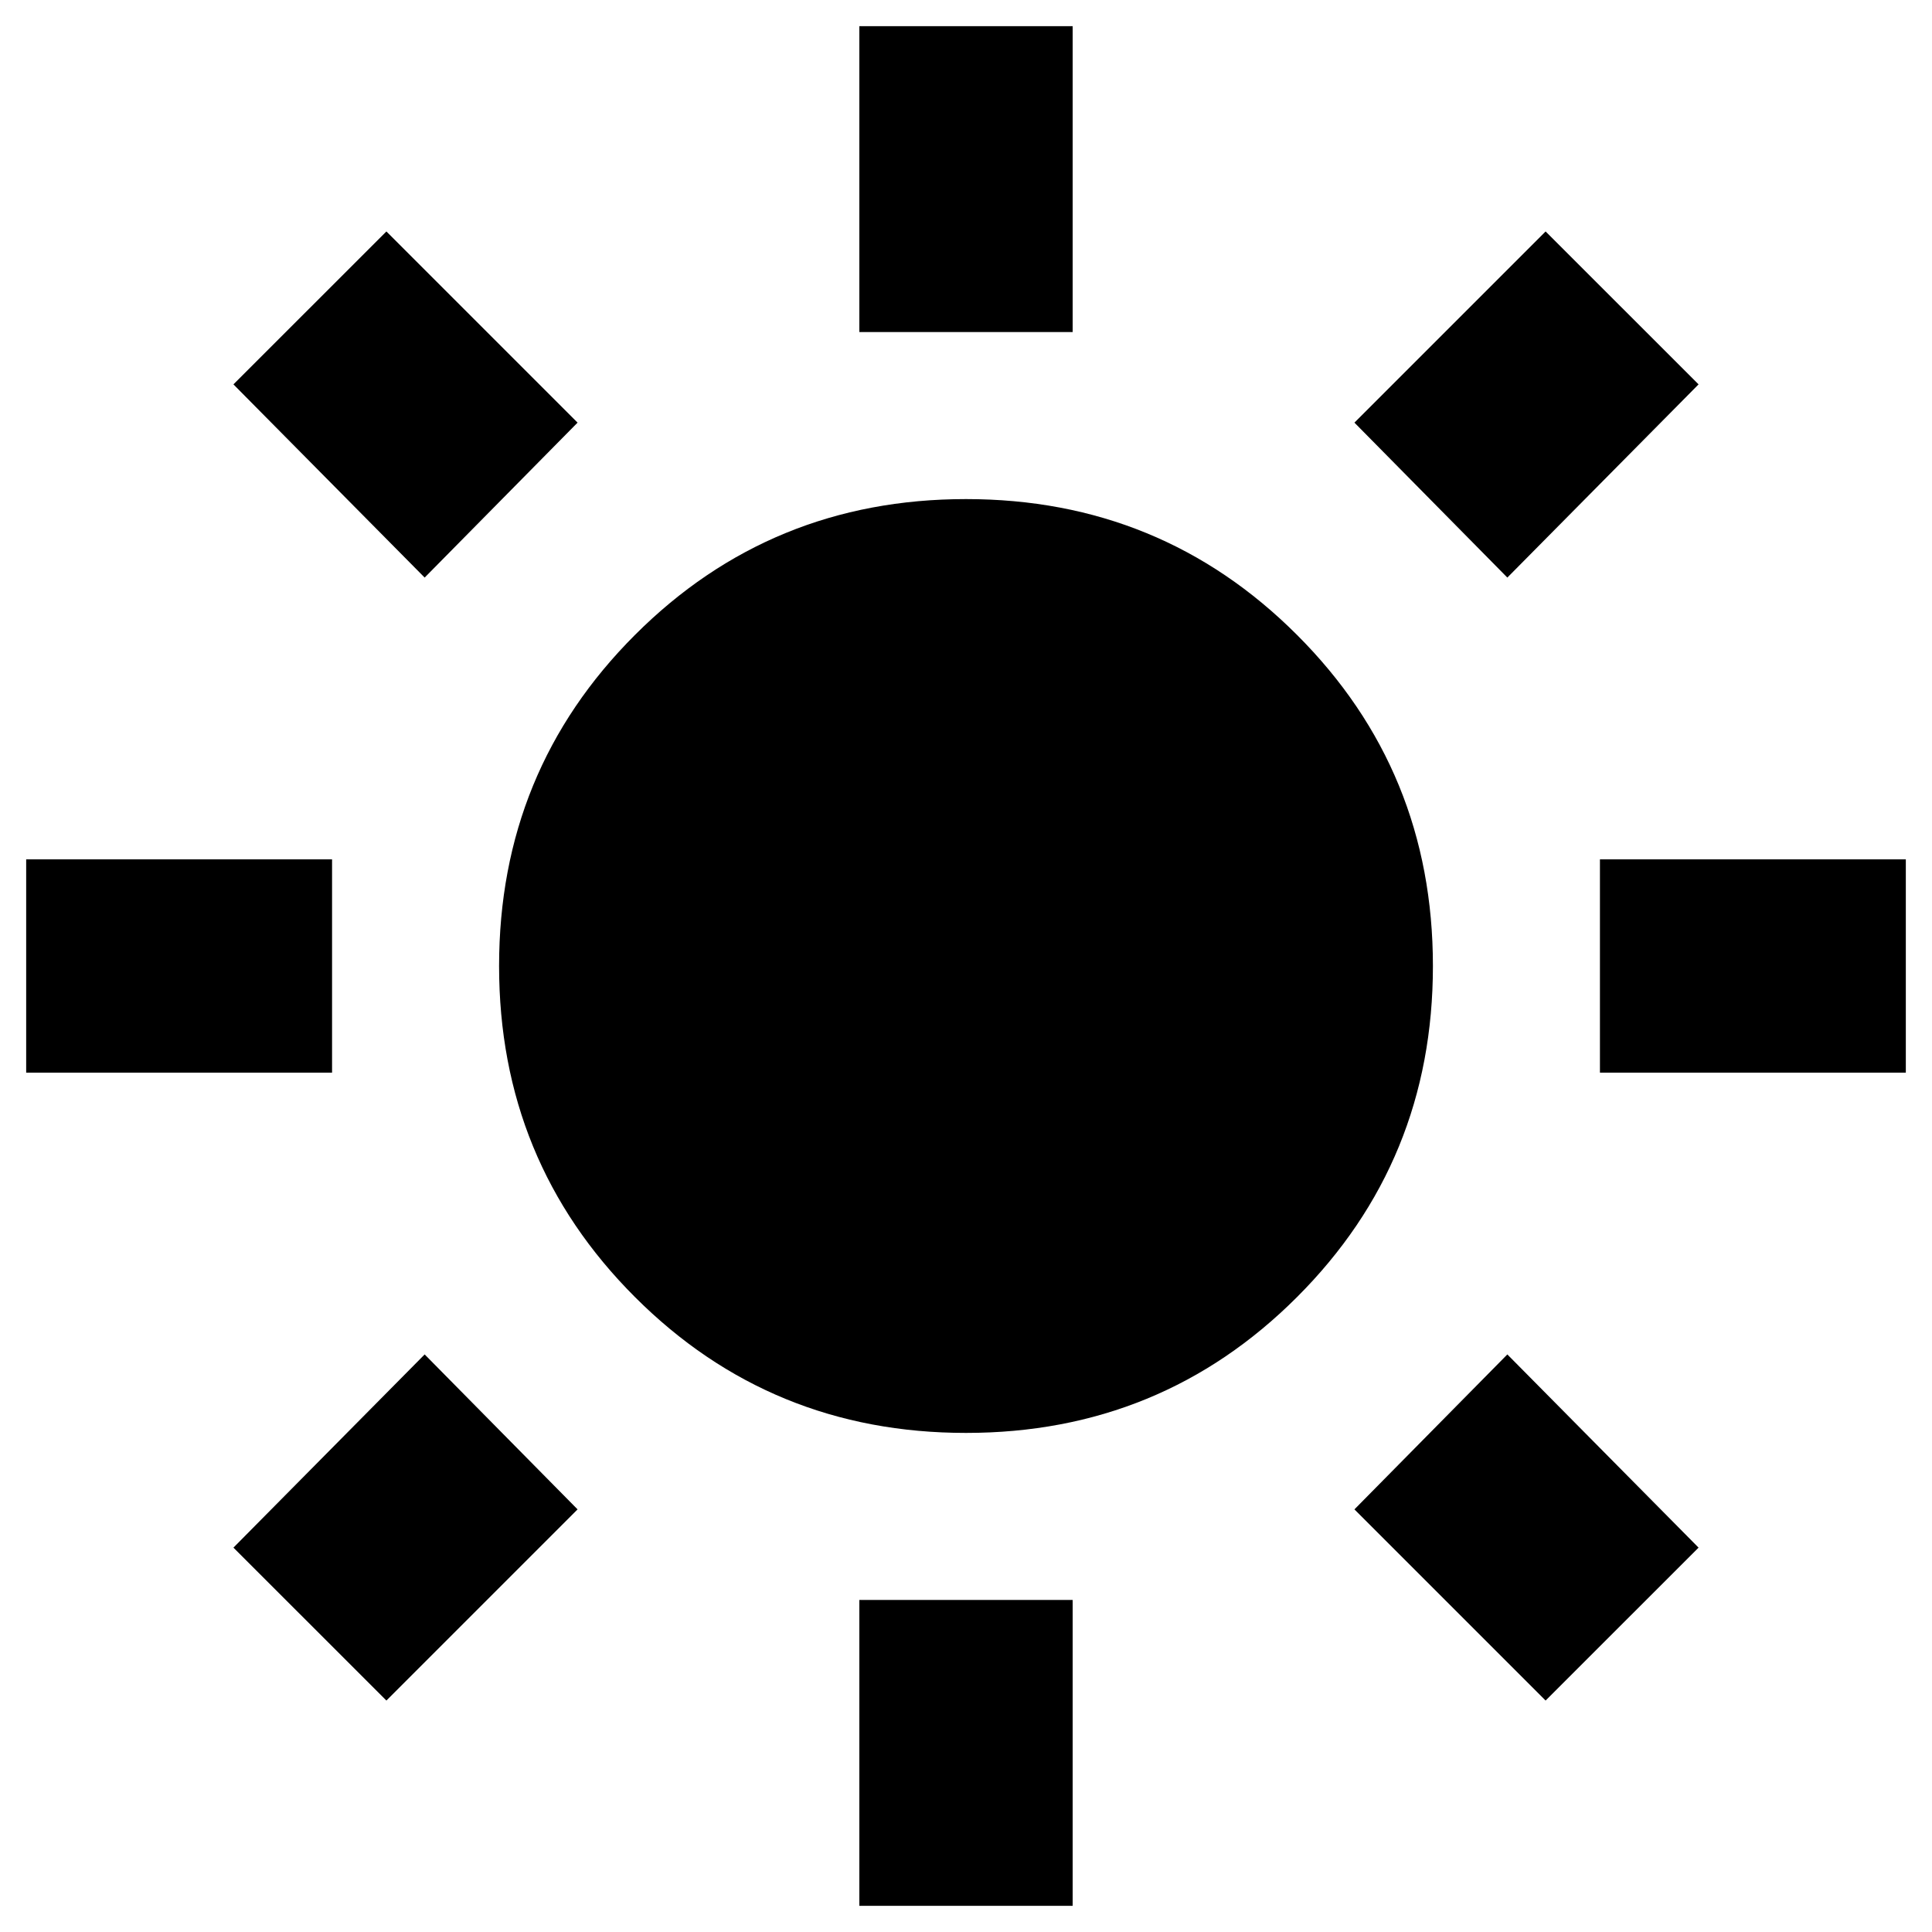 <svg xmlns="http://www.w3.org/2000/svg" height="40" width="40"><path d="M17.792 6.875V0.542H22.208V6.875ZM17.792 39.458V33.125H22.208V39.458ZM33.125 22.208V17.792H39.458V22.208ZM0.542 22.208V17.792H6.875V22.208ZM31.208 11.958 28.042 8.75 32 4.792 35.167 7.958ZM8 35.208 4.833 32.042 8.792 28.042 11.958 31.25ZM32 35.208 28.042 31.25 31.208 28.042 35.167 32.042ZM8.792 11.958 4.833 7.958 8 4.792 11.958 8.75ZM20 29.667Q15.958 29.667 13.146 26.854Q10.333 24.042 10.333 20Q10.333 15.958 13.146 13.146Q15.958 10.333 20 10.333Q24.042 10.333 26.854 13.146Q29.667 15.958 29.667 20Q29.667 24.042 26.854 26.854Q24.042 29.667 20 29.667Z"/></svg>